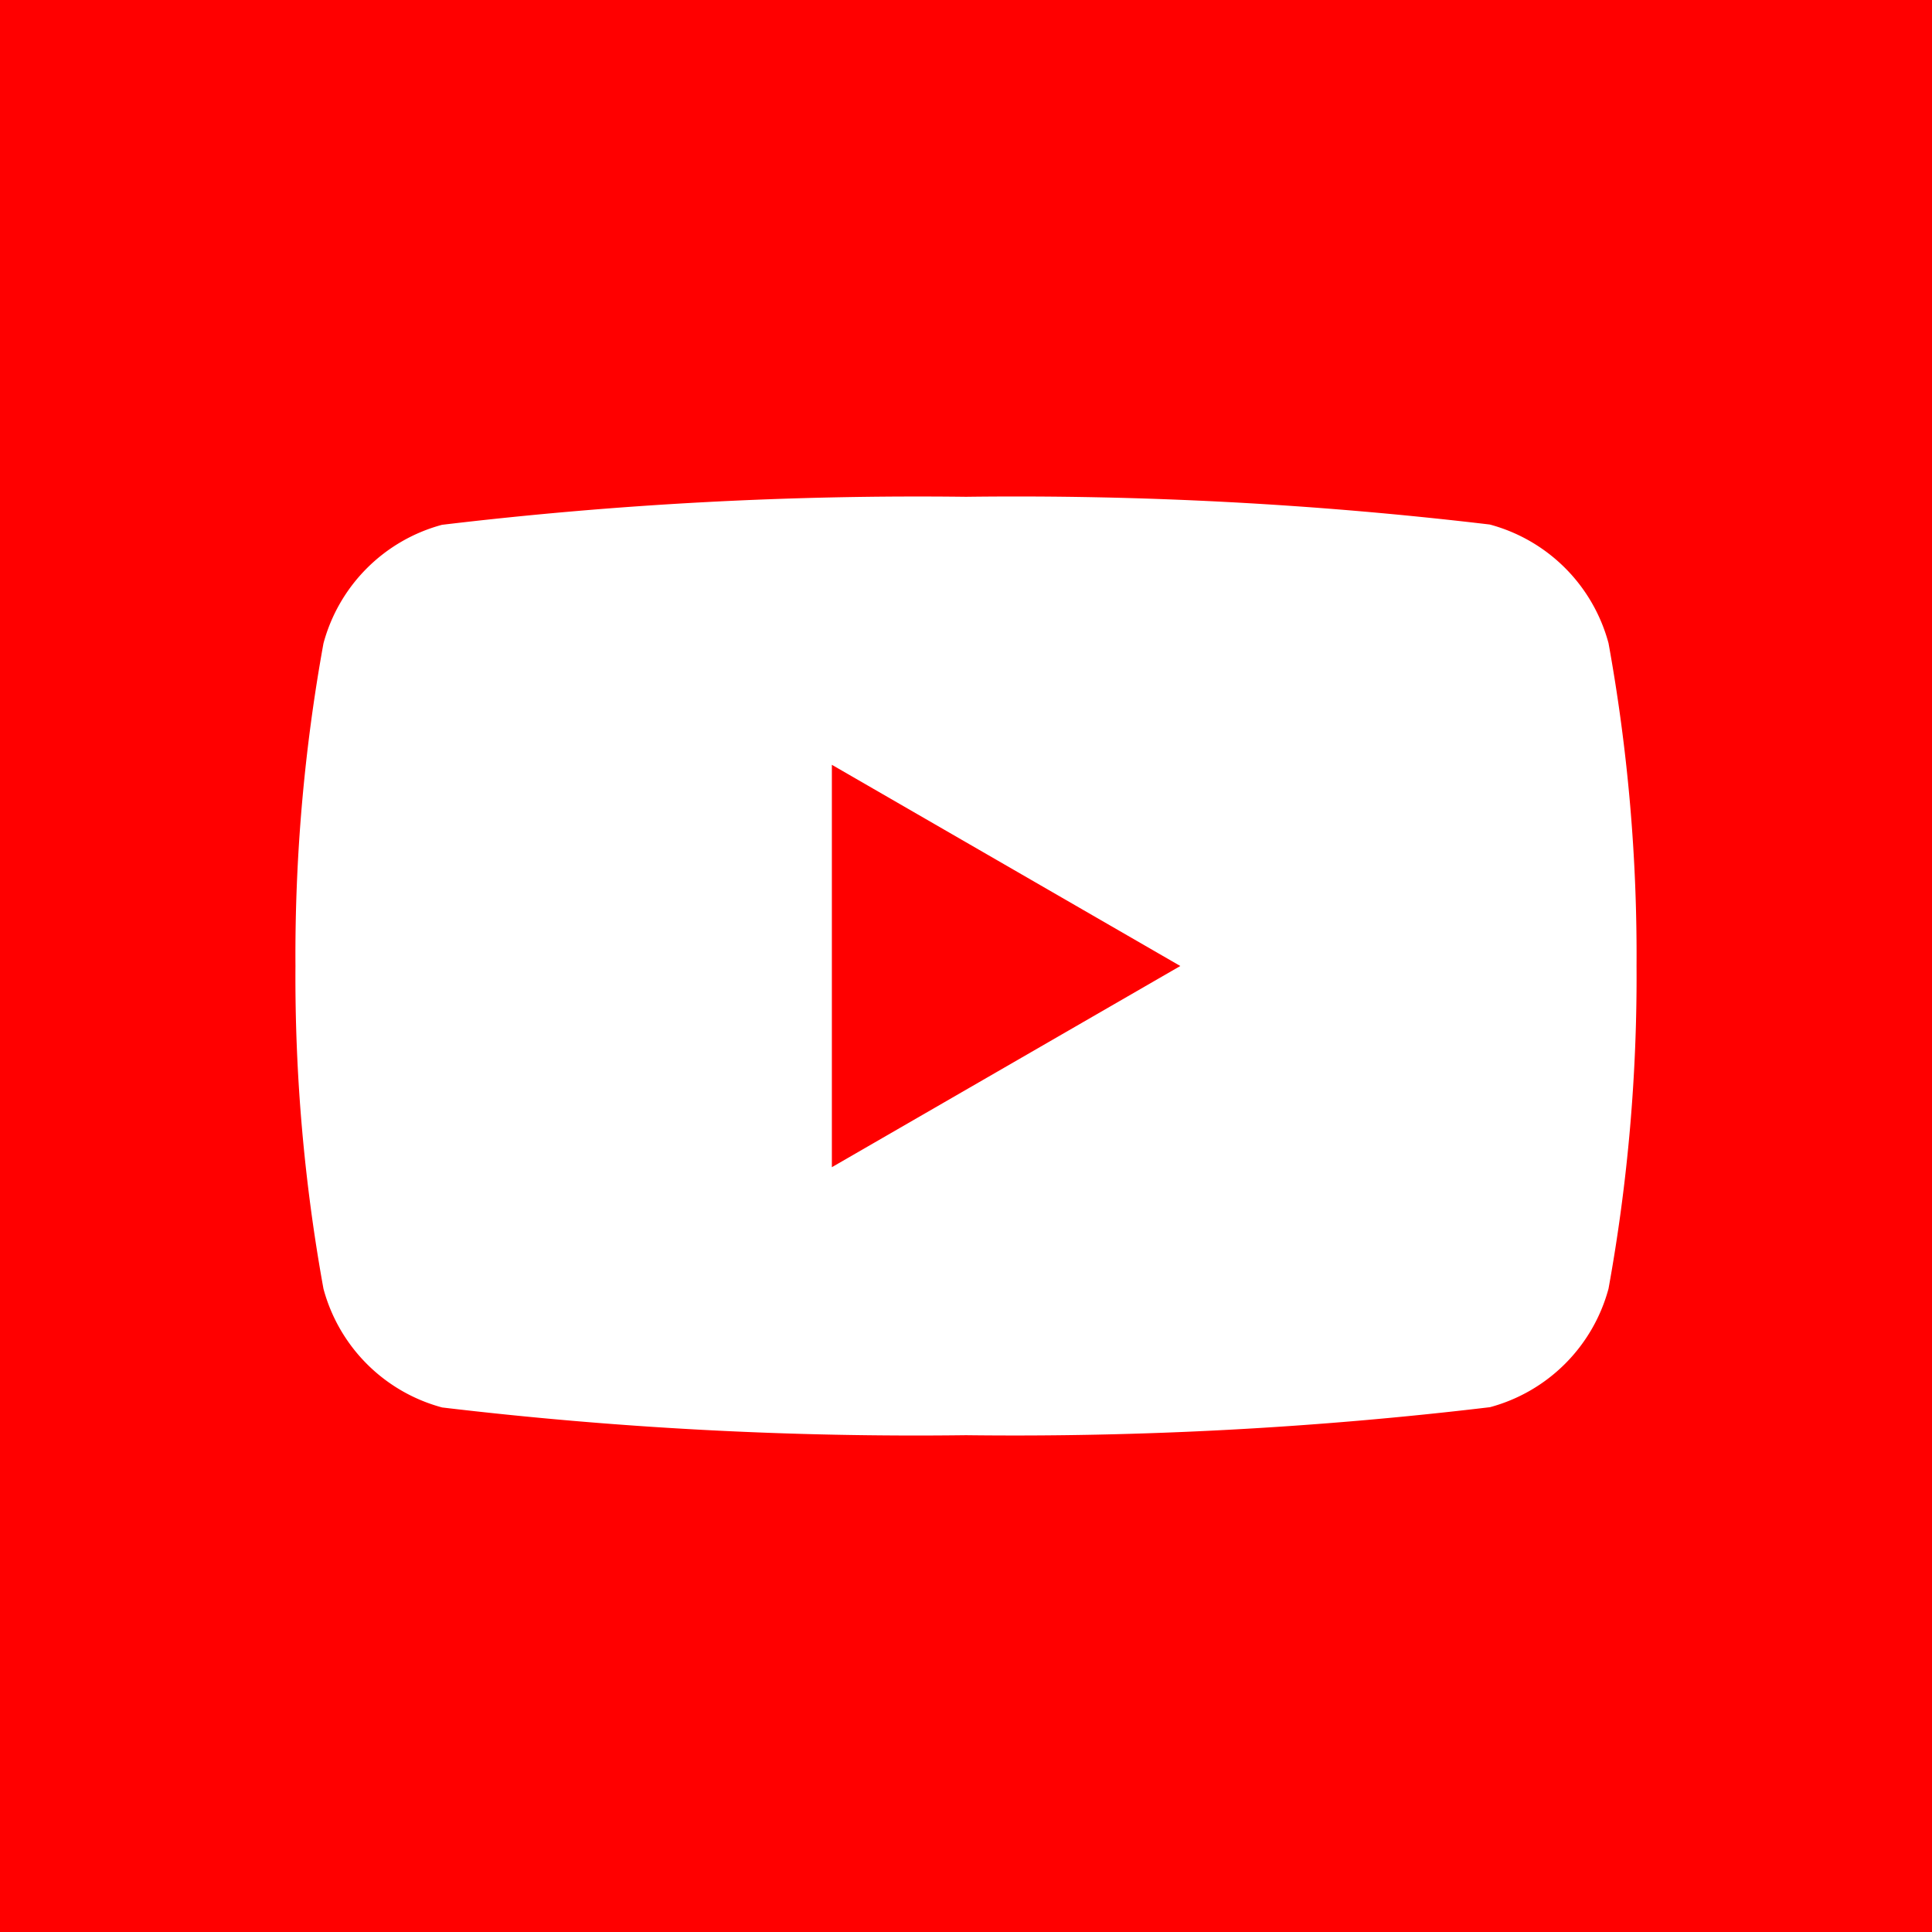 <svg data-tags="youtube,brand" xmlns="http://www.w3.org/2000/svg" viewBox="0 0 14 14"><path fill="red" d="M0 0h14v14H0z"/><path d="M11.656 4.661a1.217 1.217 0 00-.86-.86A29.04 29.04 0 007 3.6a29.04 29.04 0 00-3.797.203 1.217 1.217 0 00-.859.859A12.646 12.646 0 002.141 7a12.646 12.646 0 00.203 2.339 1.217 1.217 0 00.86.86A29.04 29.04 0 007 10.4a29.04 29.04 0 003.797-.203 1.217 1.217 0 00.859-.859A12.646 12.646 0 0011.859 7a12.646 12.646 0 00-.203-2.339zM6.028 8.458V5.542L8.553 7z" fill="#fff"/></svg>